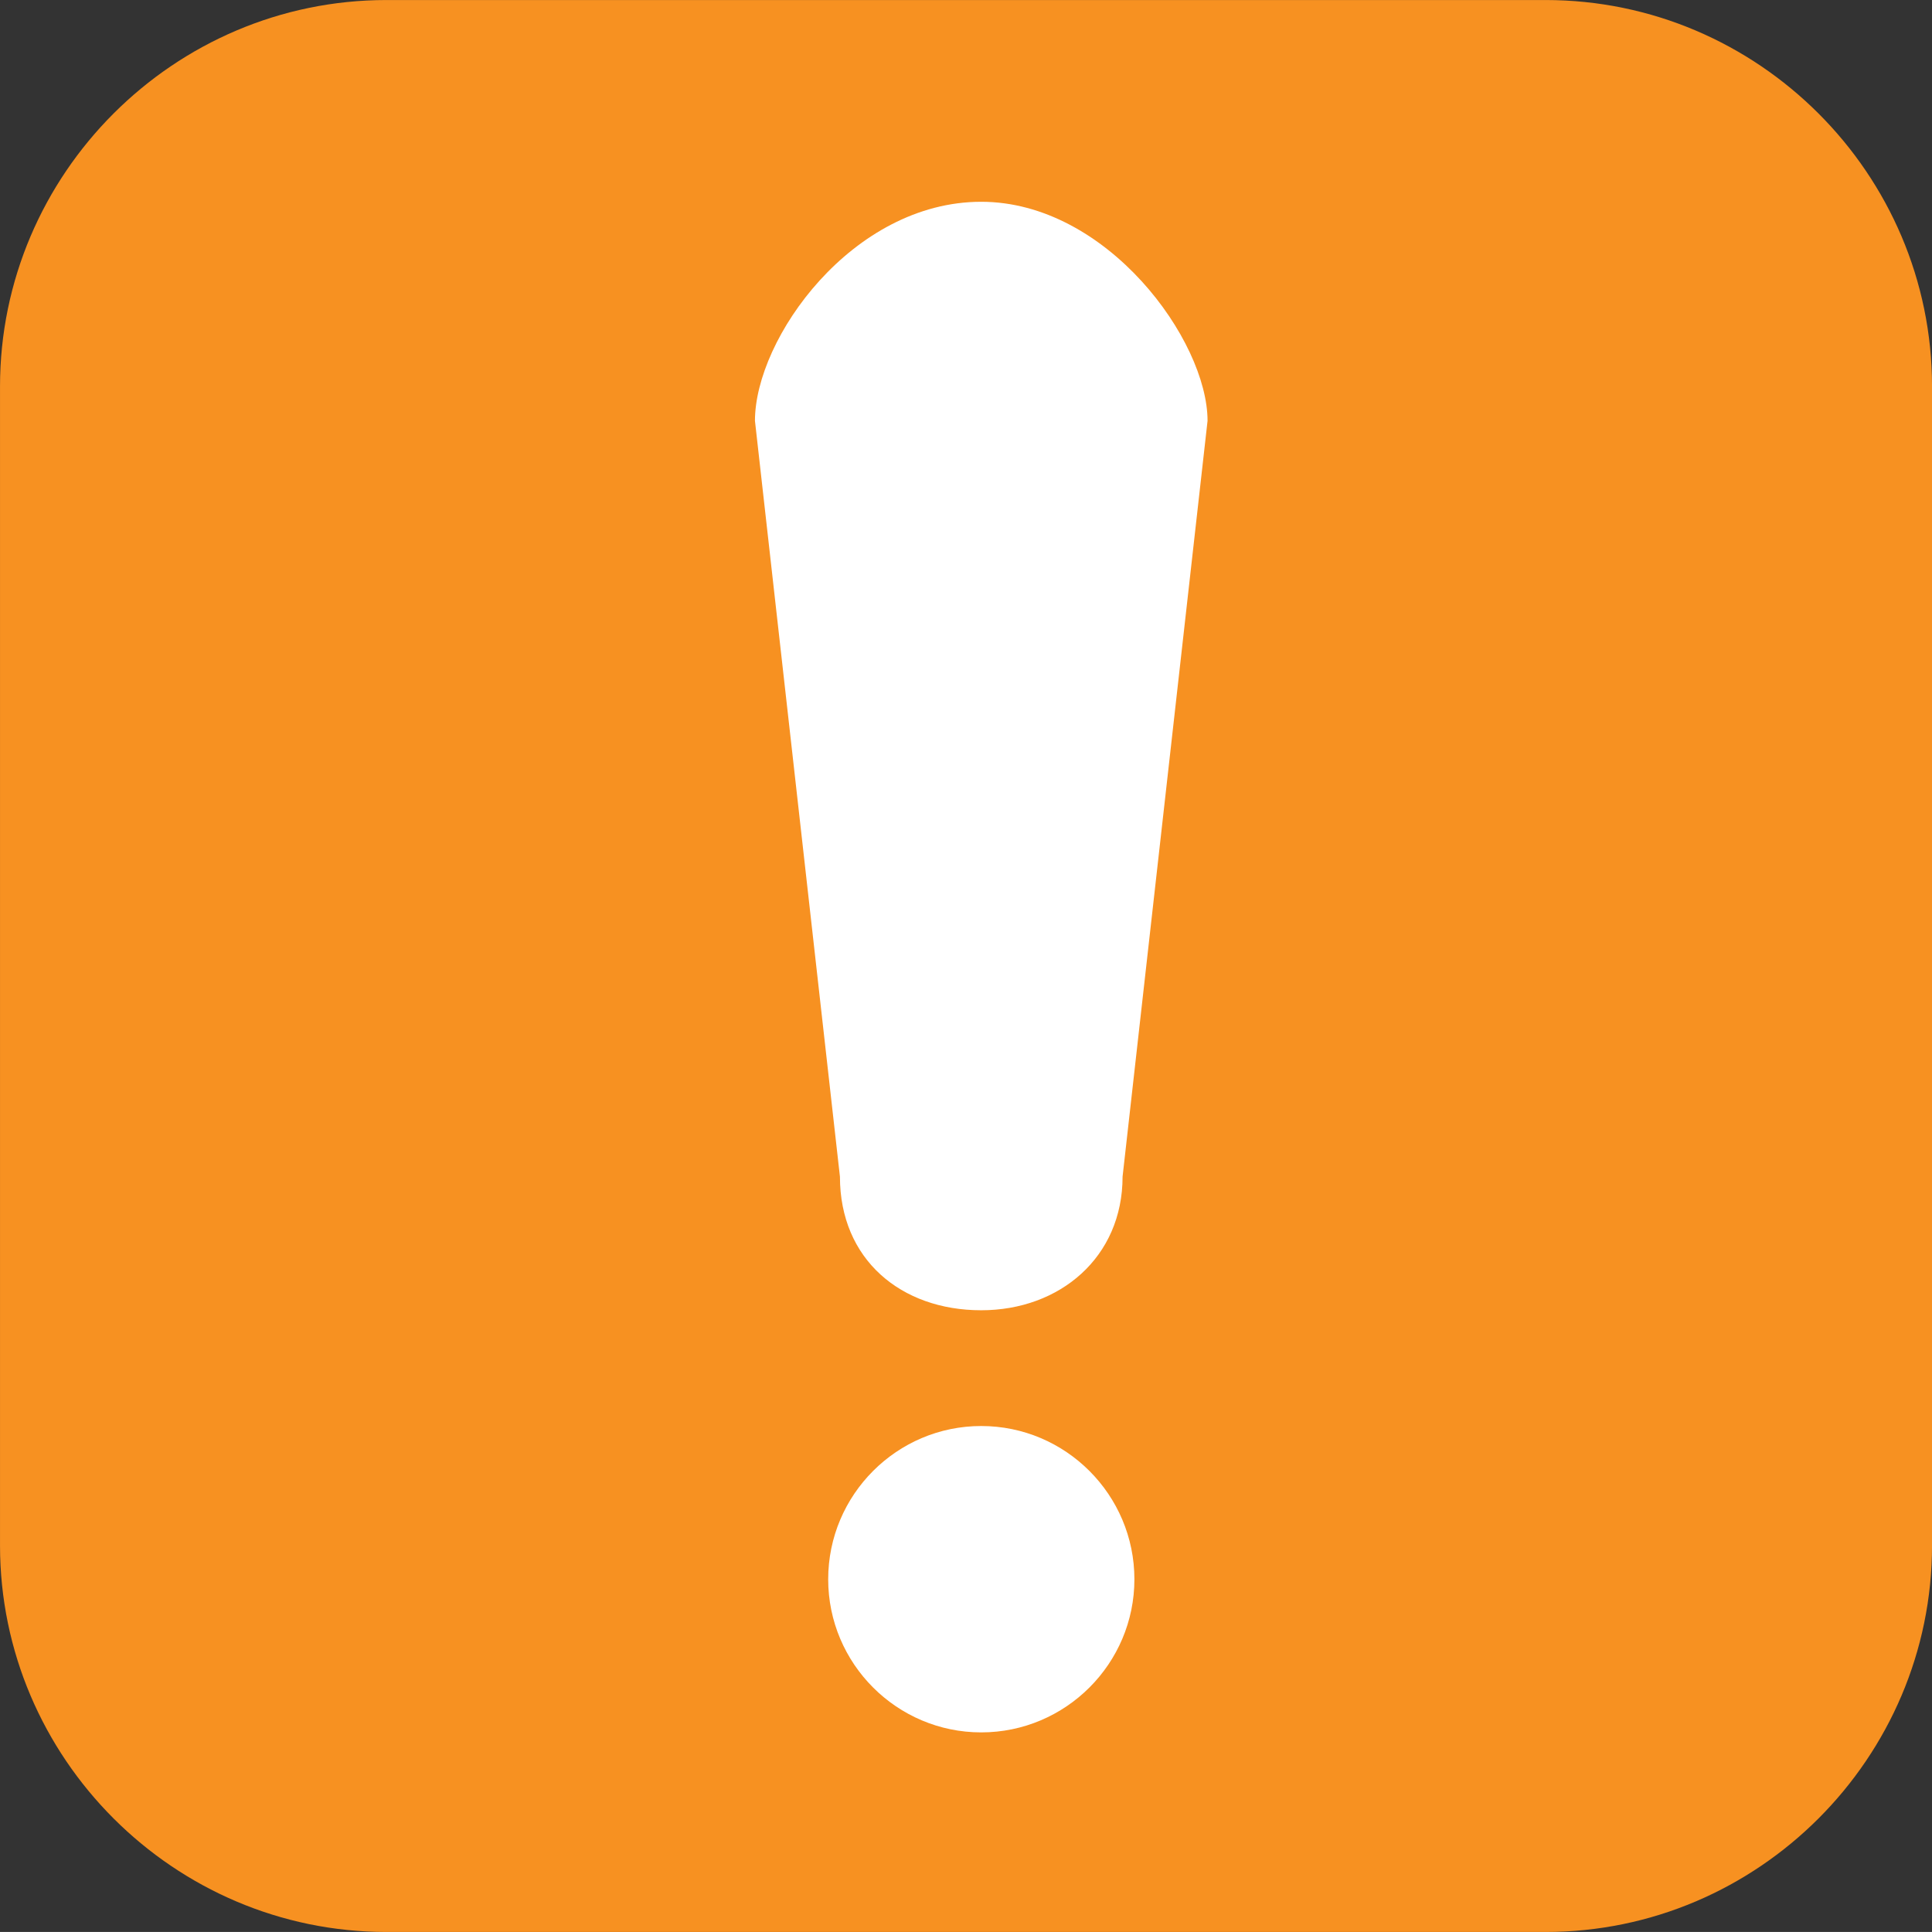 <?xml version="1.0" encoding="UTF-8" standalone="no"?>
<!-- Created with Inkscape (http://www.inkscape.org/) -->

<svg
   xmlns:dc="http://purl.org/dc/elements/1.1/"
   xmlns:cc="http://creativecommons.org/ns#"
   xmlns:rdf="http://www.w3.org/1999/02/22-rdf-syntax-ns#"
   xmlns:svg="http://www.w3.org/2000/svg"
   xmlns="http://www.w3.org/2000/svg"
   version="1.1"
   width="31.231"
   height="31.23"
   id="svg2997"
   xml:space="preserve"><rect width="100%" height="100%" fill="#333333" stroke="none"/><defs
     id="defs3001" /><g
     transform="matrix(1.25,0,0,-1.25,-192.781,667.153)"
     id="g3005"><g
       id="g4270"><path
         d="m 174.213,533.722 -14.991,0 c -2.747,0 -4.997,-2.248 -4.997,-4.997 l 0,-14.989 c 0,-2.749 2.25,-4.998 4.997,-4.998 l 14.991,0 c 2.749,0 4.997,2.249 4.997,4.998 l 0,14.989 c 0,2.749 -2.248,4.997 -4.997,4.997 z"
         id="path4268"
         style="fill:#f79121;fill-opacity:1;fill-rule:nonzero;stroke:none" /><path
         d="m 166.914,511.319 c -1.091,0 -1.979,0.889 -1.979,1.98 0,1.092 0.888,1.982 1.979,1.982 1.092,0 1.981,-0.89 1.981,-1.982 0,-1.091 -0.889,-1.98 -1.981,-1.98 z"
         id="path4266"
         style="fill:#ffffff;fill-opacity:1;fill-rule:nonzero;stroke:none" /><path
         d="m 168.742,518.505 c 0,-1.041 -0.811,-1.727 -1.828,-1.727 -1.04,0 -1.827,0.66 -1.827,1.727 l -1.099,9.775 c 0,1.067 1.26,2.833 2.926,2.833 1.627,0 2.927,-1.792 2.927,-2.833 l -1.099,-9.775"
         id="path3247"
         style="fill:#ffffff;fill-opacity:1;fill-rule:nonzero;stroke:none" /></g></g></svg>